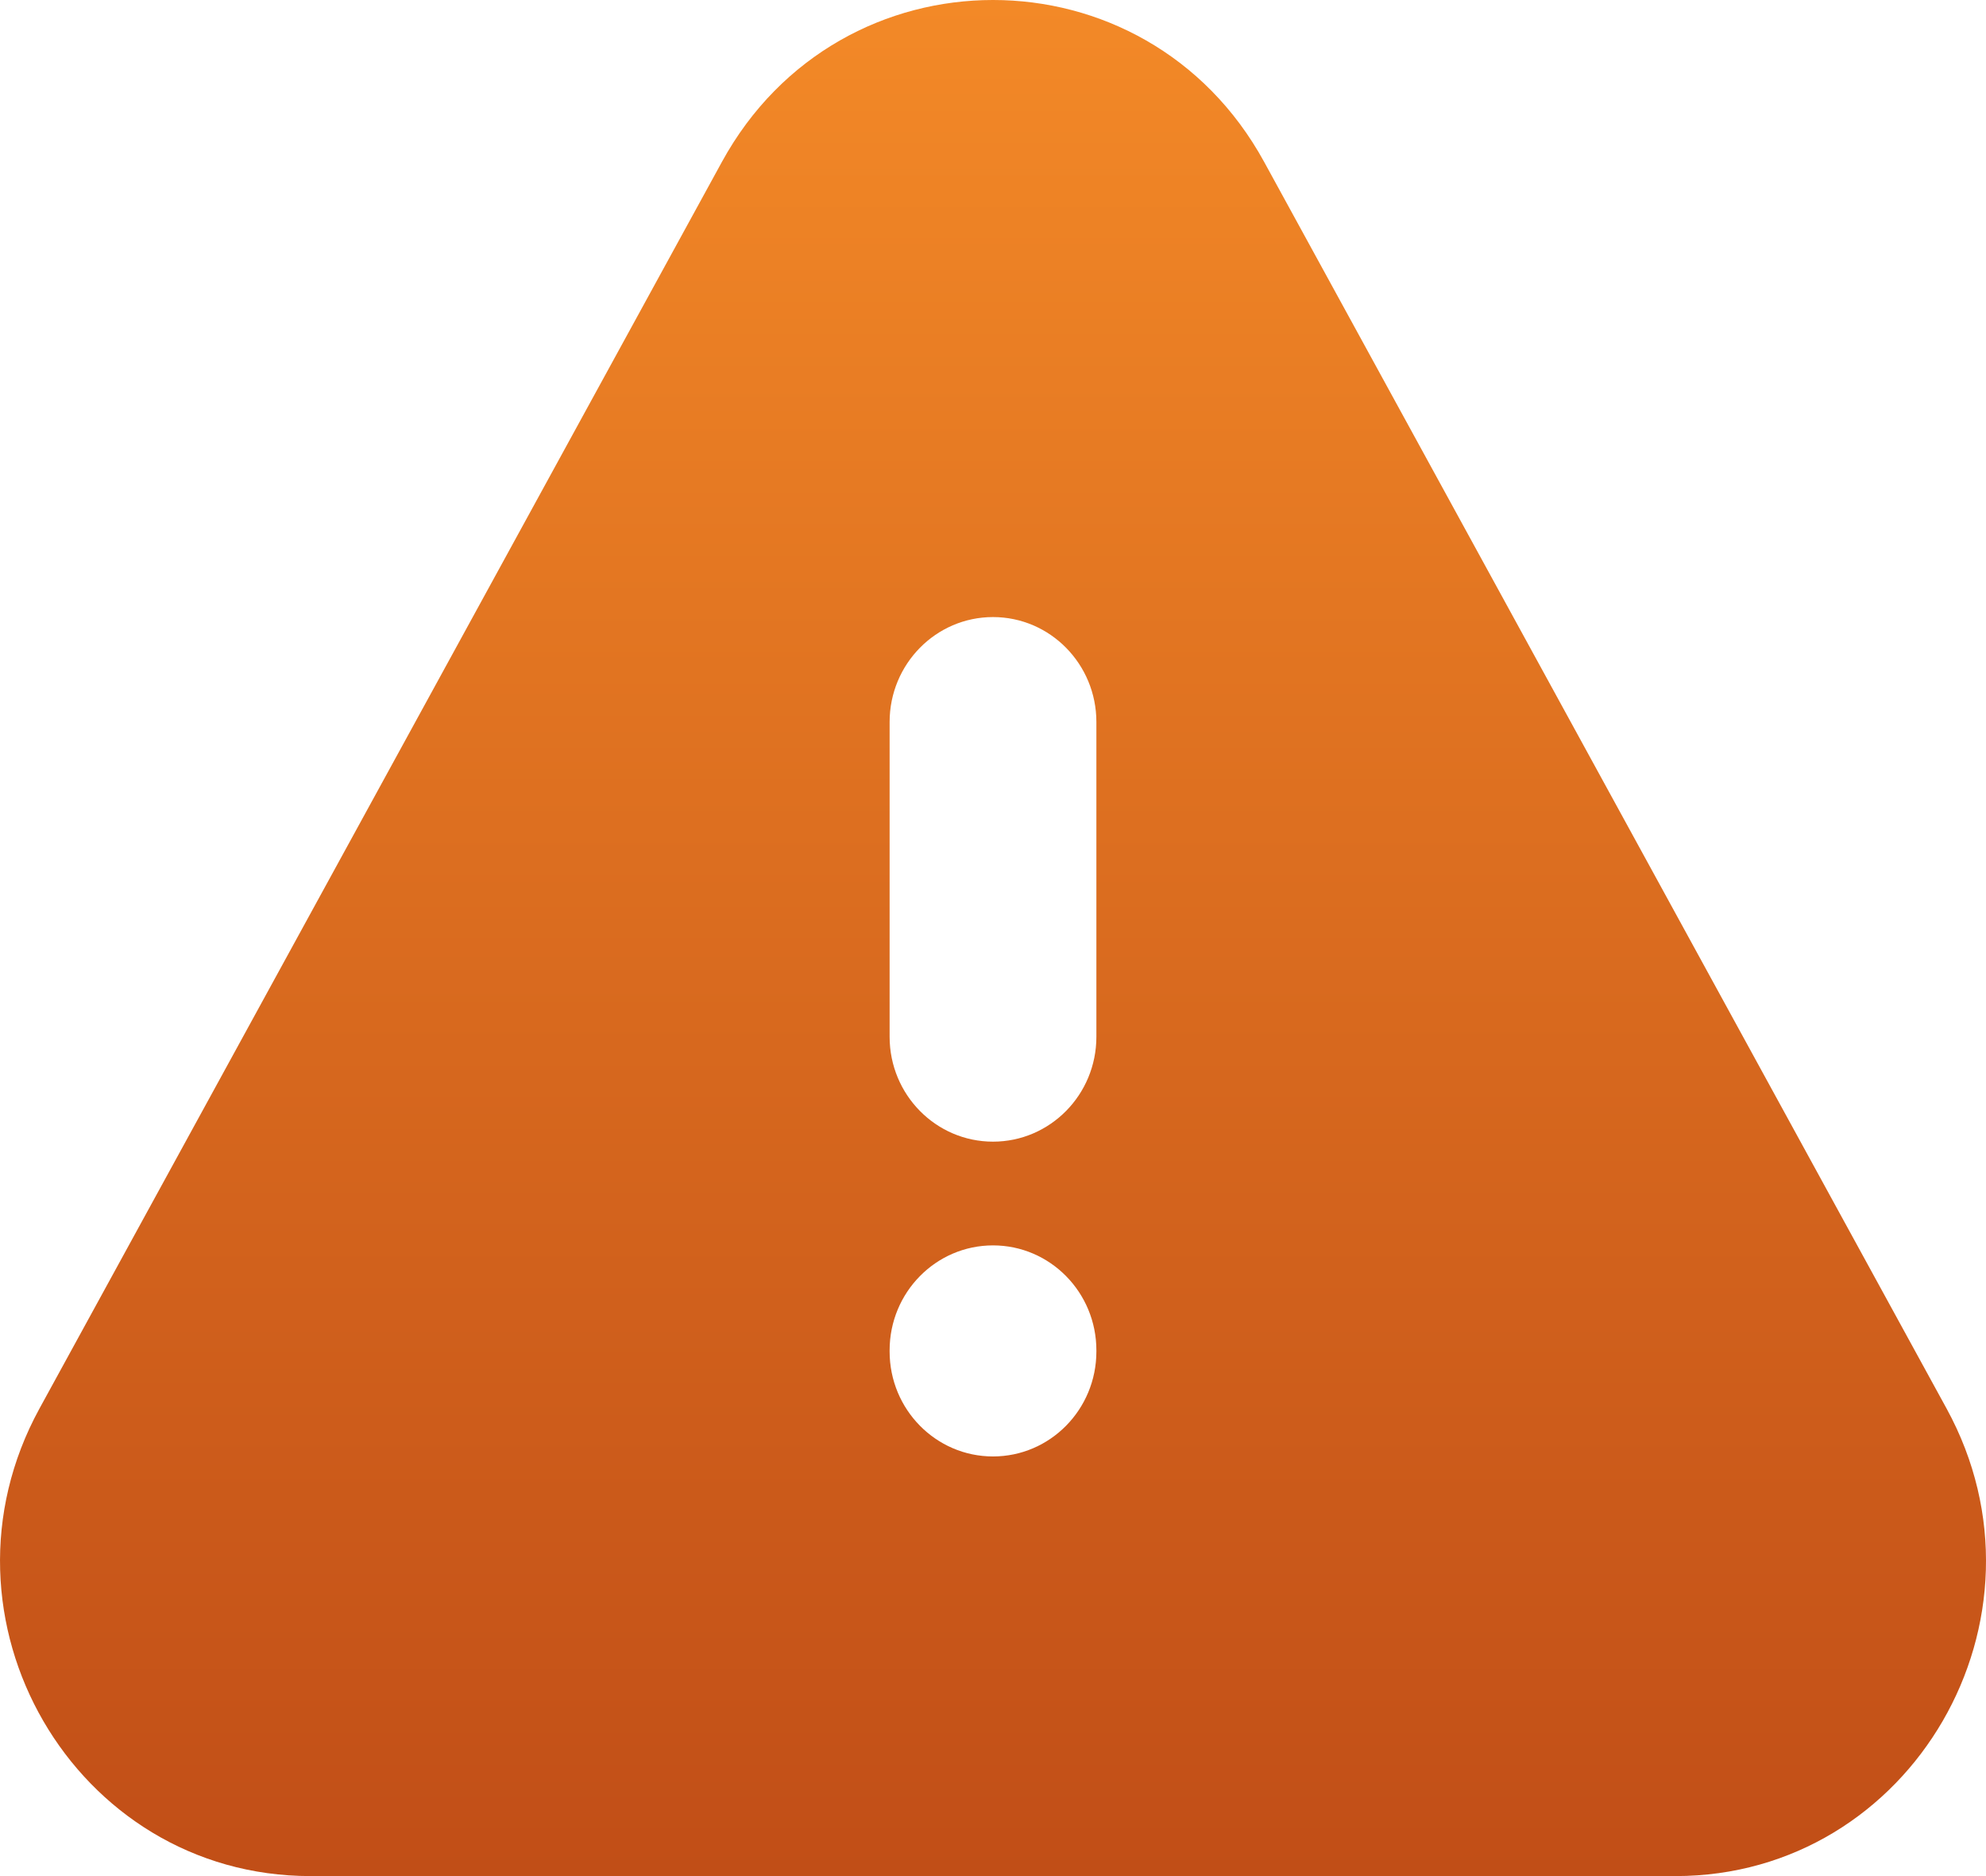 <svg width="36" height="34" viewBox="0 0 36 34" fill="none" xmlns="http://www.w3.org/2000/svg">
<path id="Vector" fill-rule="evenodd" clip-rule="evenodd" d="M16.126 18.789C16.126 19.839 16.965 20.69 18 20.69C19.035 20.69 19.874 19.839 19.874 18.789V13.085C19.874 12.035 19.035 11.183 18 11.183C16.965 11.183 16.126 12.035 16.126 13.085V18.789ZM19.874 24.472C19.874 23.422 19.035 22.57 18 22.57C16.965 22.57 16.126 23.422 16.126 24.472V24.493C16.126 25.543 16.965 26.395 18 26.395C19.035 26.395 19.874 25.543 19.874 24.493V24.472ZM13.086 2.934C15.228 -0.978 20.773 -0.978 22.915 2.934L35.285 25.526C37.366 29.328 34.657 34 30.37 34H5.63C1.343 34 -1.366 29.328 0.716 25.526L13.086 2.934Z" fill="url(#paint0_linear_96_21953)"/>
<defs>
<linearGradient id="paint0_linear_96_21953" x1="18" y1="0" x2="18" y2="34" gradientUnits="userSpaceOnUse">
<stop stop-color="#F38927"/>
<stop offset="1" stop-color="#C14E17"/>
</linearGradient>
</defs>
</svg>
